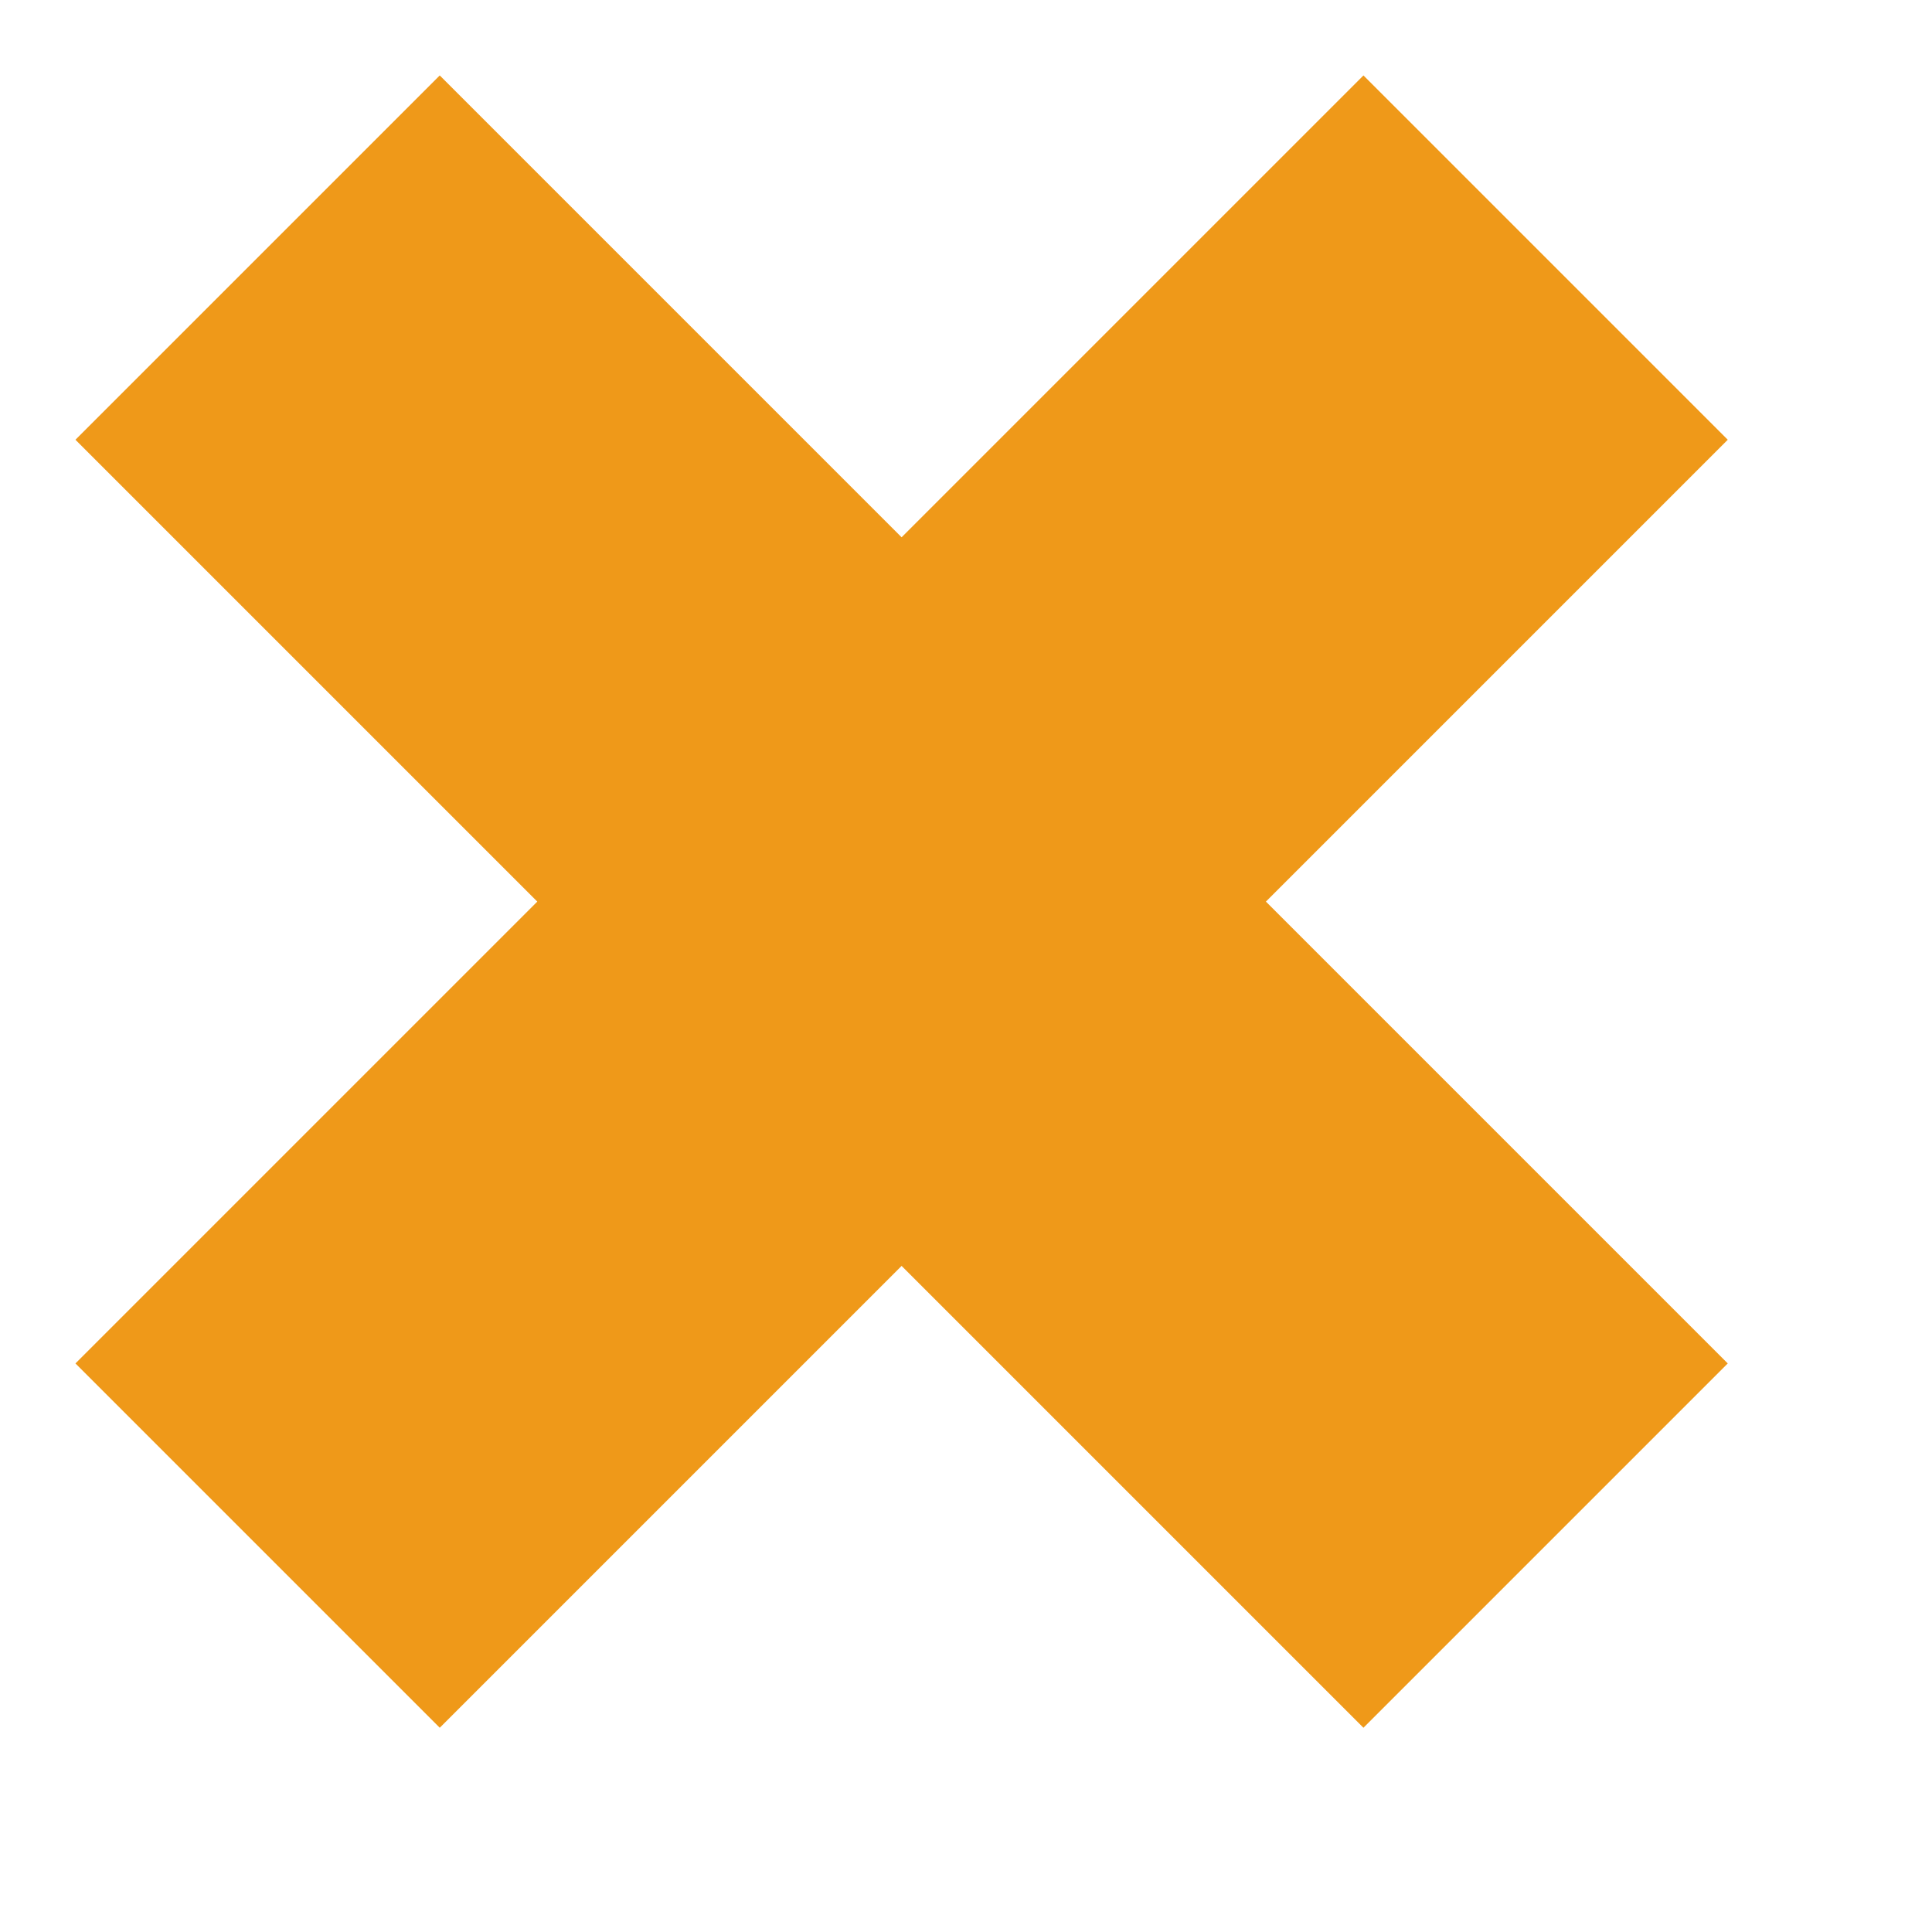 <svg width="15" height="15" viewBox="0 0 15 15" fill="none" xmlns="http://www.w3.org/2000/svg" xmlns:xlink="http://www.w3.org/1999/xlink">
	<desc>
			Created with Pixso.
	</desc>
	<defs/>
	<path id="Vector" d="M2 12L12 2M2 2L12 12" stroke="#EF9919" stroke-opacity="1" stroke-width="4" stroke-linejoin="round"/>
</svg>
